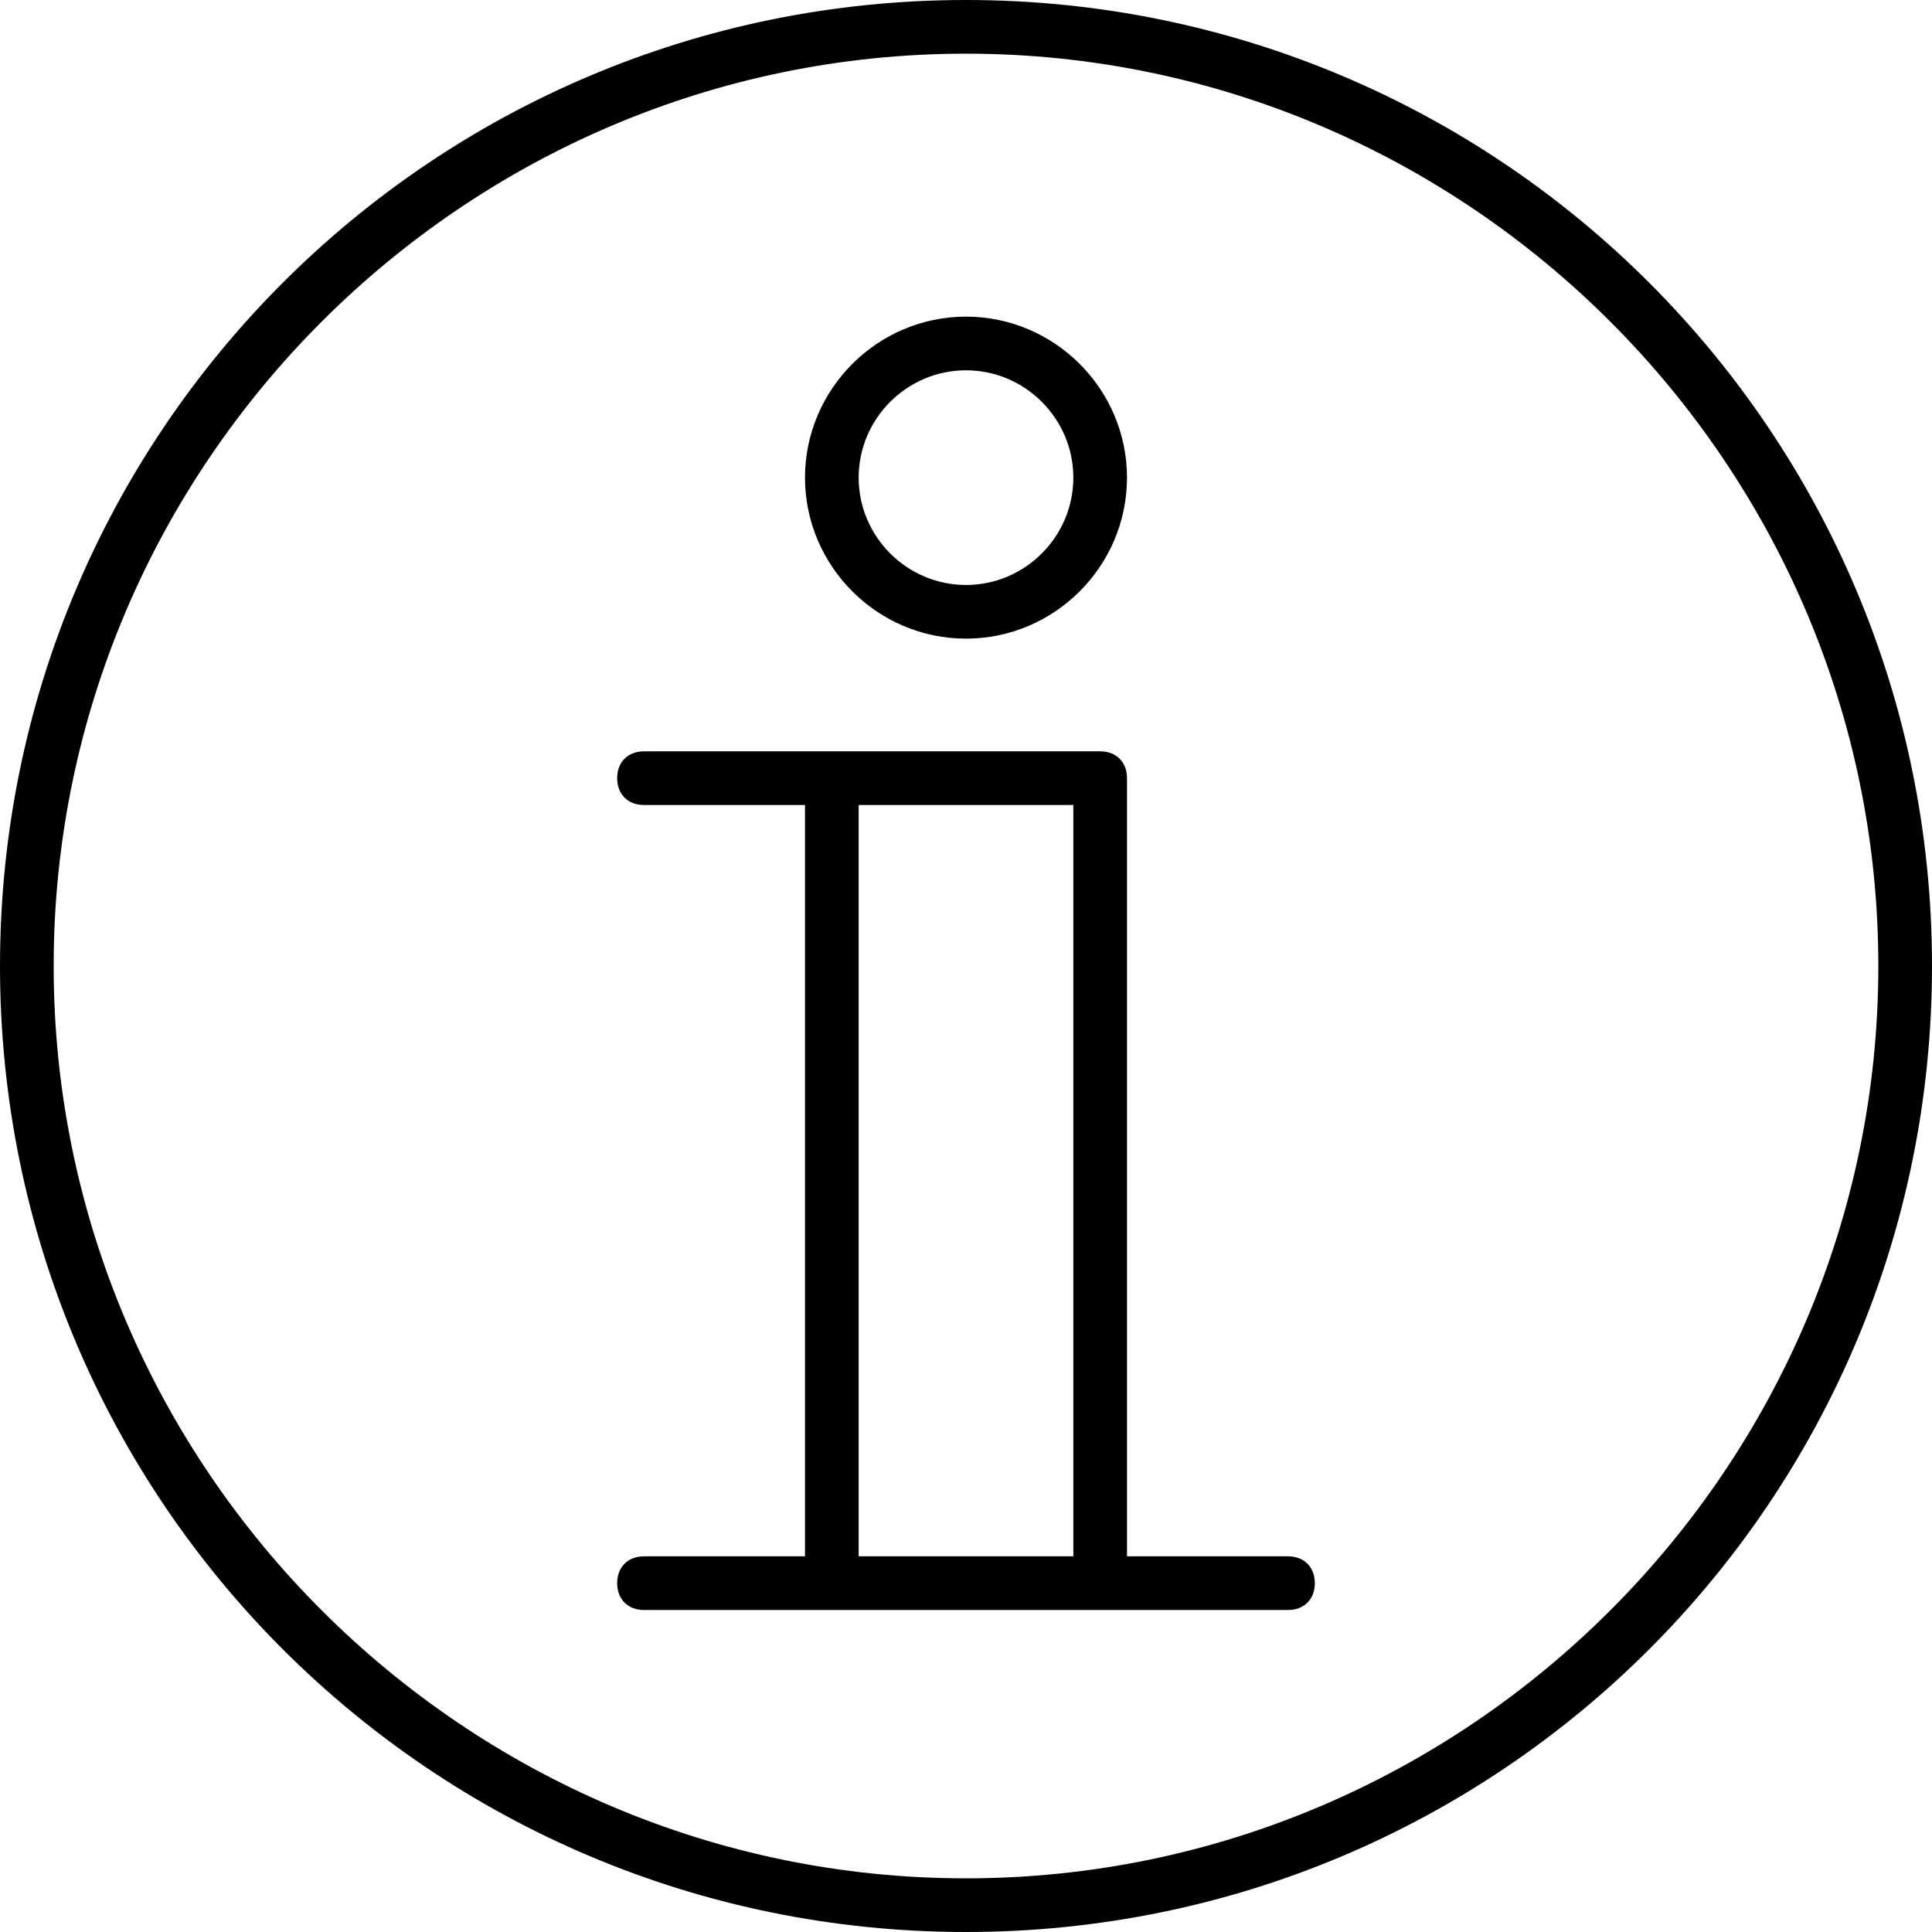 <?xml version="1.0" encoding="utf-8"?>
<!-- Generator: Adobe Illustrator 20.1.0, SVG Export Plug-In . SVG Version: 6.00 Build 0)  -->
<svg version="1.1" id="Layer_1" xmlns="http://www.w3.org/2000/svg" xmlns:xlink="http://www.w3.org/1999/xlink" x="0px" y="0px"
	 viewBox="0 0 72 72" style="enable-background:new 0 0 72 72;" xml:space="preserve">
<path d="M48,60H24c-0.6,0-1-0.4-1-1s0.4-1,1-1h6V30h-6c-0.6,0-1-0.4-1-1s0.4-1,1-1h17c0.6,0,1,0.4,1,1v29h6c0.6,0,1,0.4,1,1
	S48.6,60,48,60z M32,58h8V30h-8V58z M36,23.8c-3.3,0-6-2.7-6-6s2.7-6,6-6s6,2.7,6,6S39.3,23.8,36,23.8z M36,13.8c-2.2,0-4,1.8-4,4
	s1.8,4,4,4c2.2,0,4-1.8,4-4S38.2,13.8,36,13.8z M36,72C16.1,72,0,55.9,0,36S16.1,0,36,0s36,16.1,36,36S55.9,72,36,72z M36,2
	C17.3,2,2,17.3,2,36c0,18.7,15.3,34,34,34c18.7,0,34-15.3,34-34C70,17.3,54.7,2,36,2z"/>
</svg>
